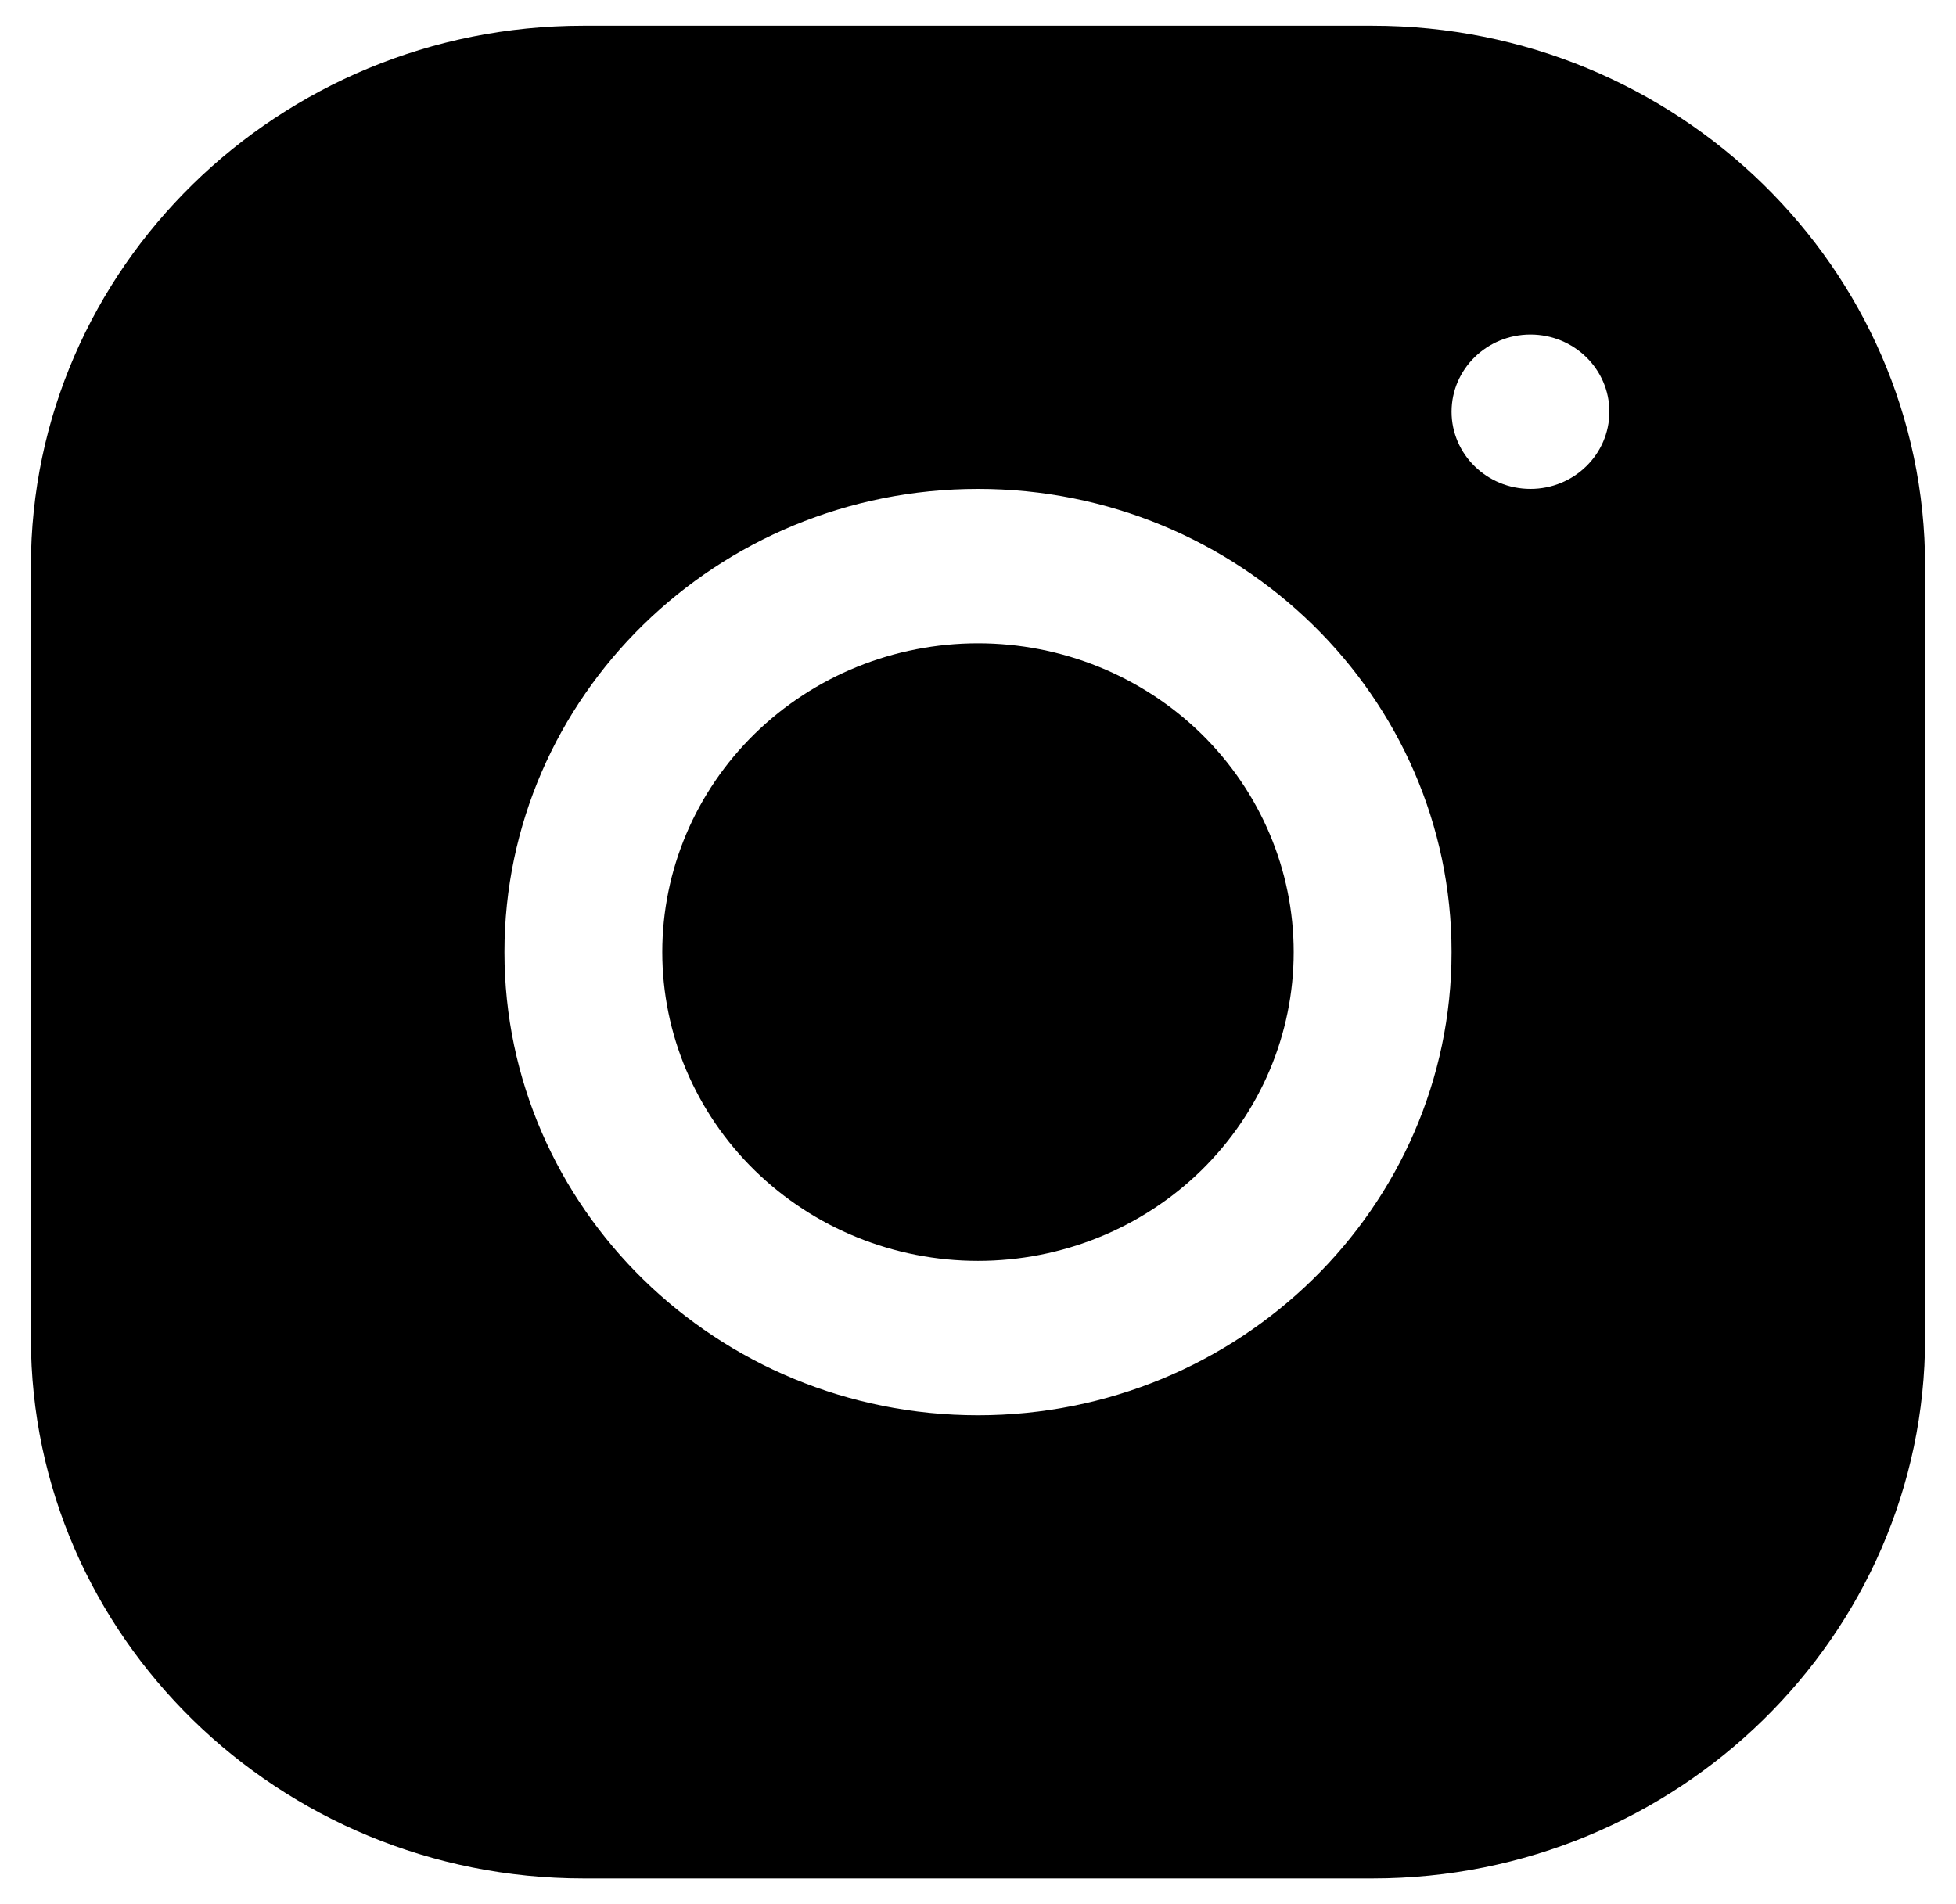 <svg width="38" height="37" viewBox="0 0 38 37" fill="none" xmlns="http://www.w3.org/2000/svg">
<path d="M11.33 0.5C5.413 0.5 0.6 5.213 0.6 11.003V26.003C0.6 31.791 5.417 36.5 11.336 36.5H26.669C32.586 36.5 37.4 31.787 37.4 25.997V10.997C37.4 5.209 32.582 0.5 26.663 0.5H11.33ZM29.733 6.5C30.579 6.5 31.266 7.172 31.266 8C31.266 8.828 30.579 9.5 29.733 9.5C28.887 9.5 28.2 8.828 28.2 8C28.2 7.172 28.887 6.5 29.733 6.5ZM19 9.5C24.073 9.5 28.2 13.537 28.2 18.5C28.2 23.464 24.073 27.5 19 27.5C13.926 27.5 9.8 23.464 9.8 18.5C9.8 13.537 13.926 9.5 19 9.5ZM19 12.5C17.373 12.5 15.813 13.132 14.663 14.257C13.512 15.383 12.866 16.909 12.866 18.5C12.866 20.091 13.512 21.617 14.663 22.743C15.813 23.868 17.373 24.5 19 24.5C20.626 24.5 22.186 23.868 23.337 22.743C24.487 21.617 25.133 20.091 25.133 18.5C25.133 16.909 24.487 15.383 23.337 14.257C22.186 13.132 20.626 12.5 19 12.5Z" fill="black"/>
</svg>
